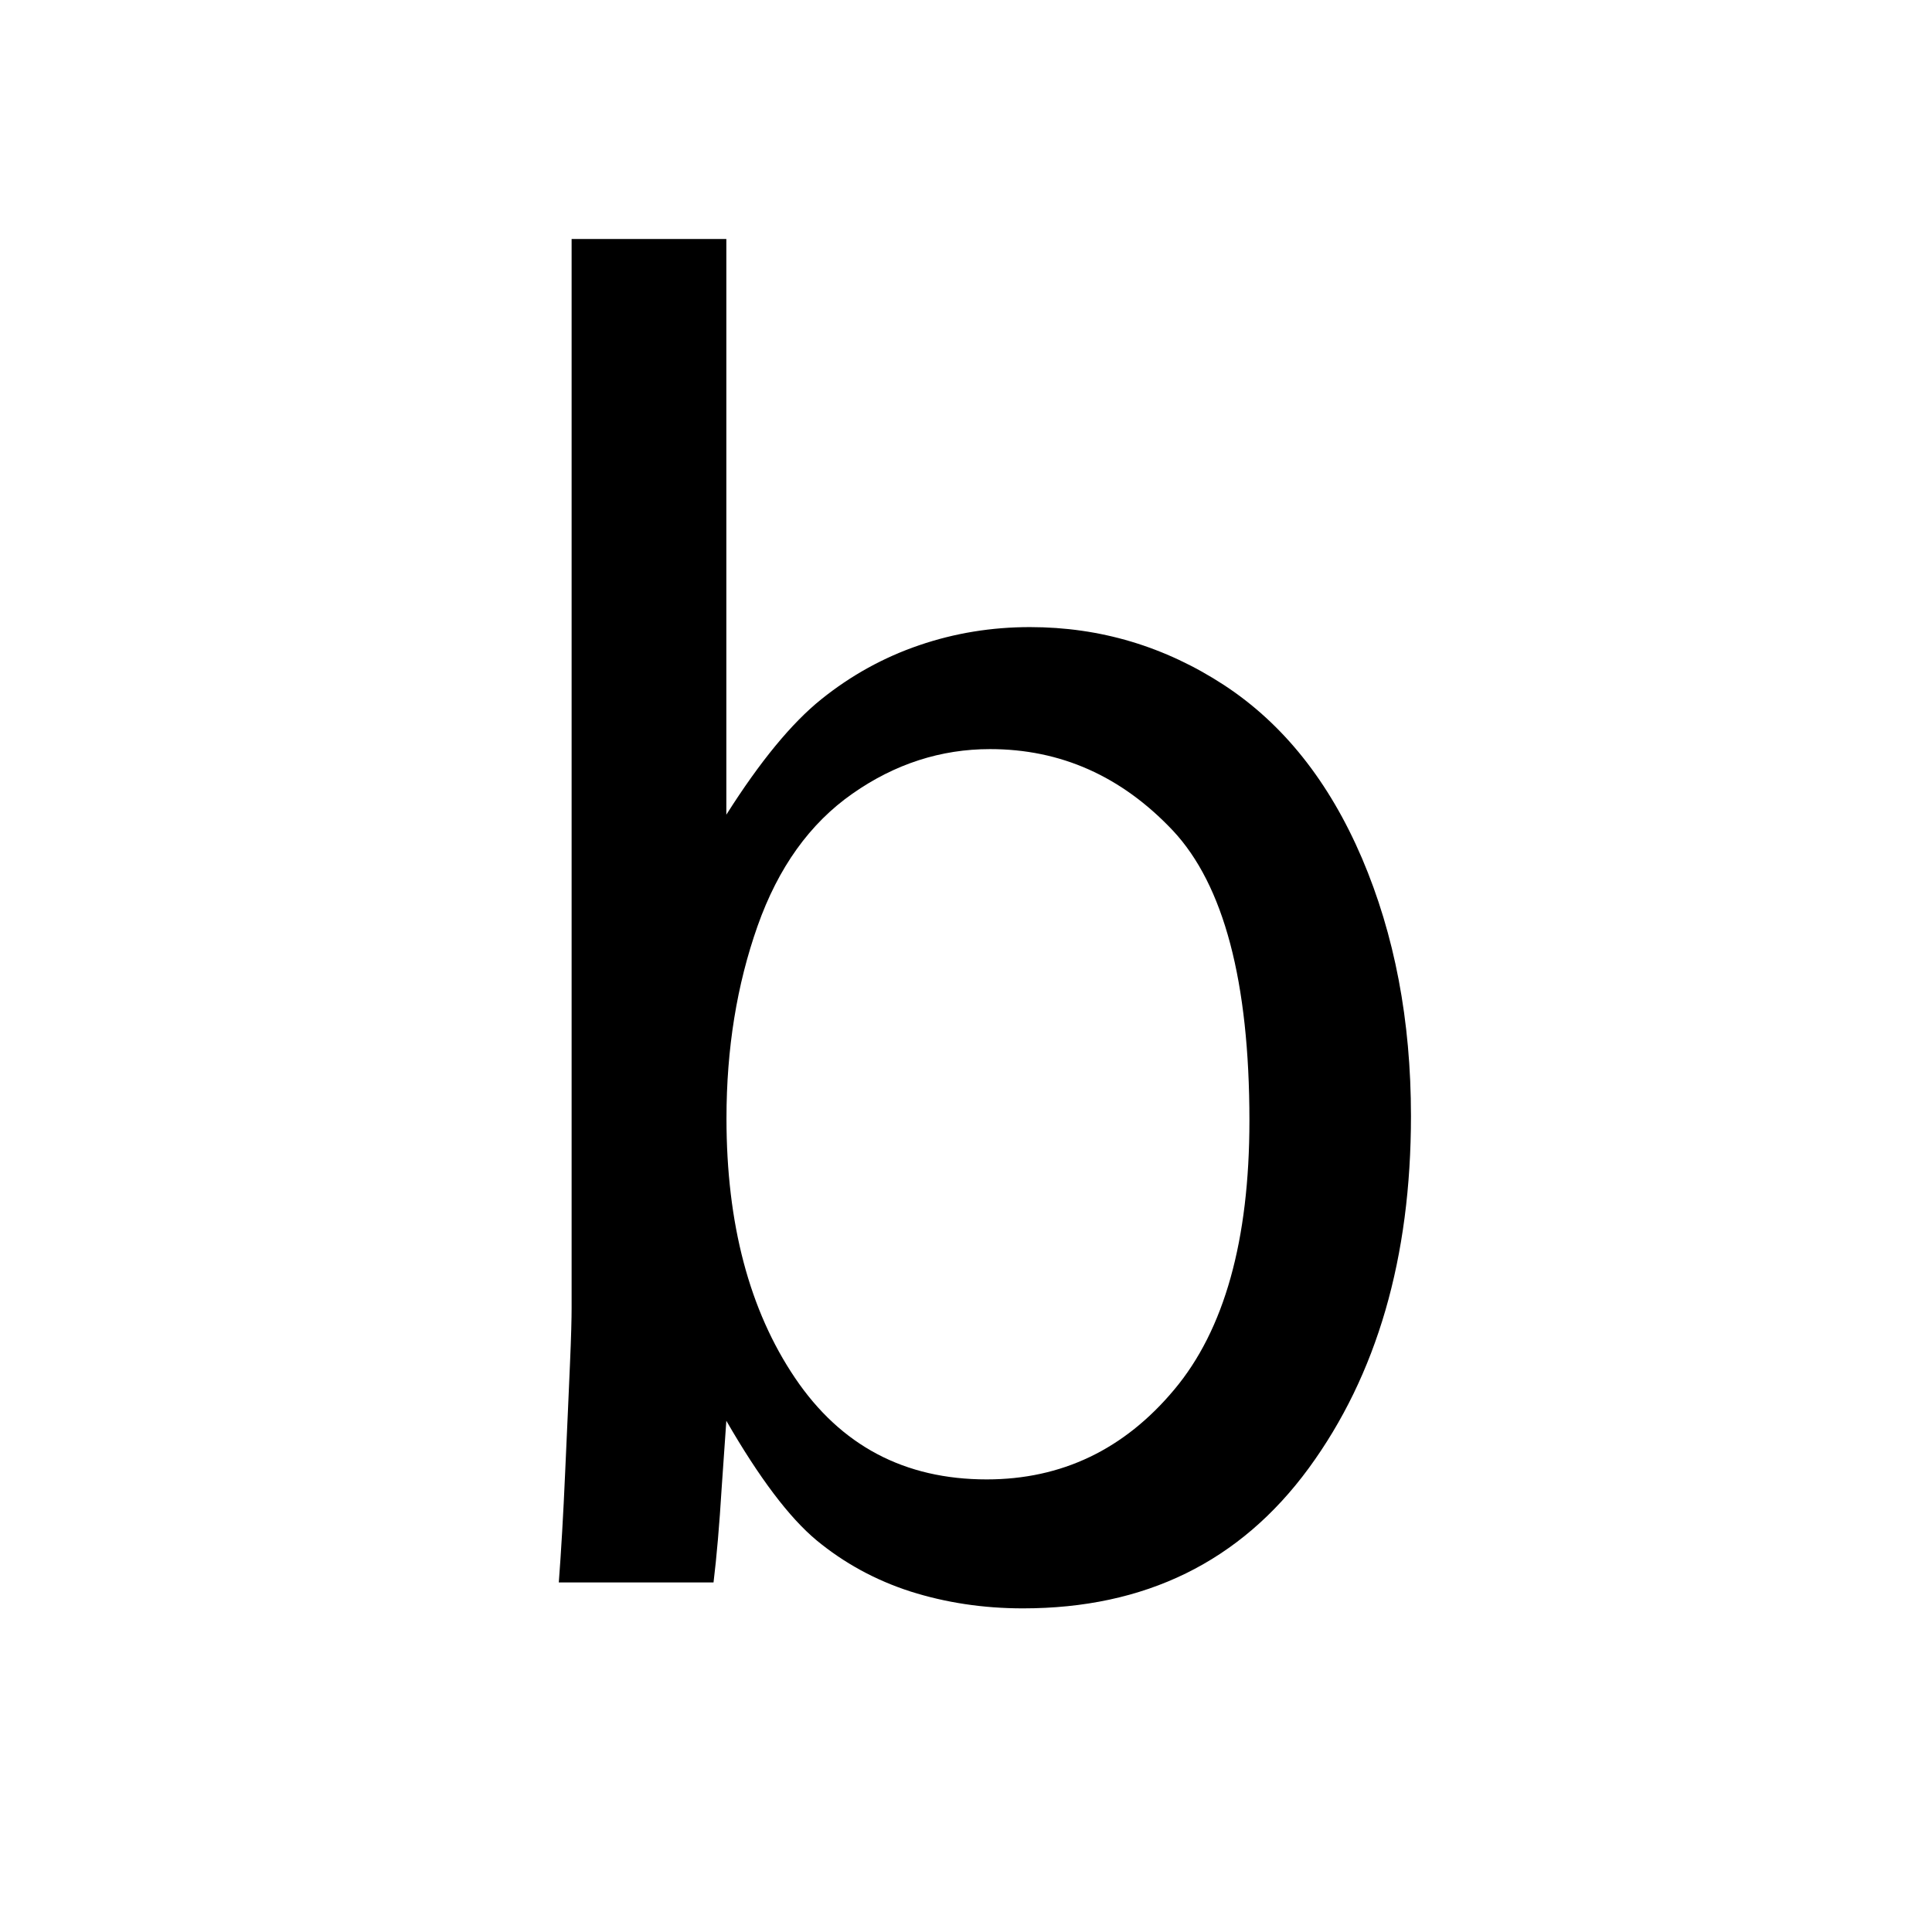<?xml version="1.0" encoding="utf-8"?>
<!-- Generator: Adobe Illustrator 15.1.0, SVG Export Plug-In . SVG Version: 6.00 Build 0)  -->
<!DOCTYPE svg PUBLIC "-//W3C//DTD SVG 1.1//EN" "http://www.w3.org/Graphics/SVG/1.1/DTD/svg11.dtd">
<svg version="1.1" id="Layer_1" xmlns="http://www.w3.org/2000/svg" xmlns:xlink="http://www.w3.org/1999/xlink" x="0px" y="0px"
	 width="14.172px" height="14.172px" viewBox="0 0 14.172 14.172" enable-background="new 0 0 14.172 14.172" xml:space="preserve">
<g enable-background="new    ">
	<path d="M5.234,11.608H4.099c0.017-0.224,0.033-0.494,0.047-0.815c0.015-0.321,0.026-0.584,0.035-0.788
		C4.19,9.802,4.193,9.667,4.193,9.597V1.753h1.135v4.223c0.247-0.39,0.479-0.672,0.697-0.847c0.218-0.175,0.457-0.307,0.718-0.396
		c0.26-0.089,0.531-0.133,0.812-0.133c0.516,0,0.99,0.142,1.425,0.426C9.413,5.31,9.749,5.732,9.99,6.294
		c0.24,0.562,0.36,1.192,0.36,1.892c0,1.039-0.249,1.899-0.75,2.584c-0.504,0.687-1.201,1.028-2.096,1.028
		c-0.293,0-0.567-0.042-0.826-0.124c-0.257-0.083-0.487-0.209-0.688-0.375c-0.2-0.166-0.421-0.459-0.662-0.877l-0.034,0.489
		C5.277,11.188,5.257,11.42,5.234,11.608z M5.329,8.204c0,0.773,0.168,1.408,0.503,1.904s0.803,0.744,1.406,0.744
		c0.55,0,1.009-0.22,1.375-0.658C8.981,9.756,9.165,9.098,9.165,8.22c0-1.02-0.188-1.729-0.562-2.128
		C8.226,5.693,7.78,5.495,7.262,5.495c-0.359,0-0.697,0.108-1.009,0.327C5.941,6.04,5.709,6.363,5.557,6.793
		C5.405,7.224,5.329,7.692,5.329,8.204z"/>
</g>
</svg>
